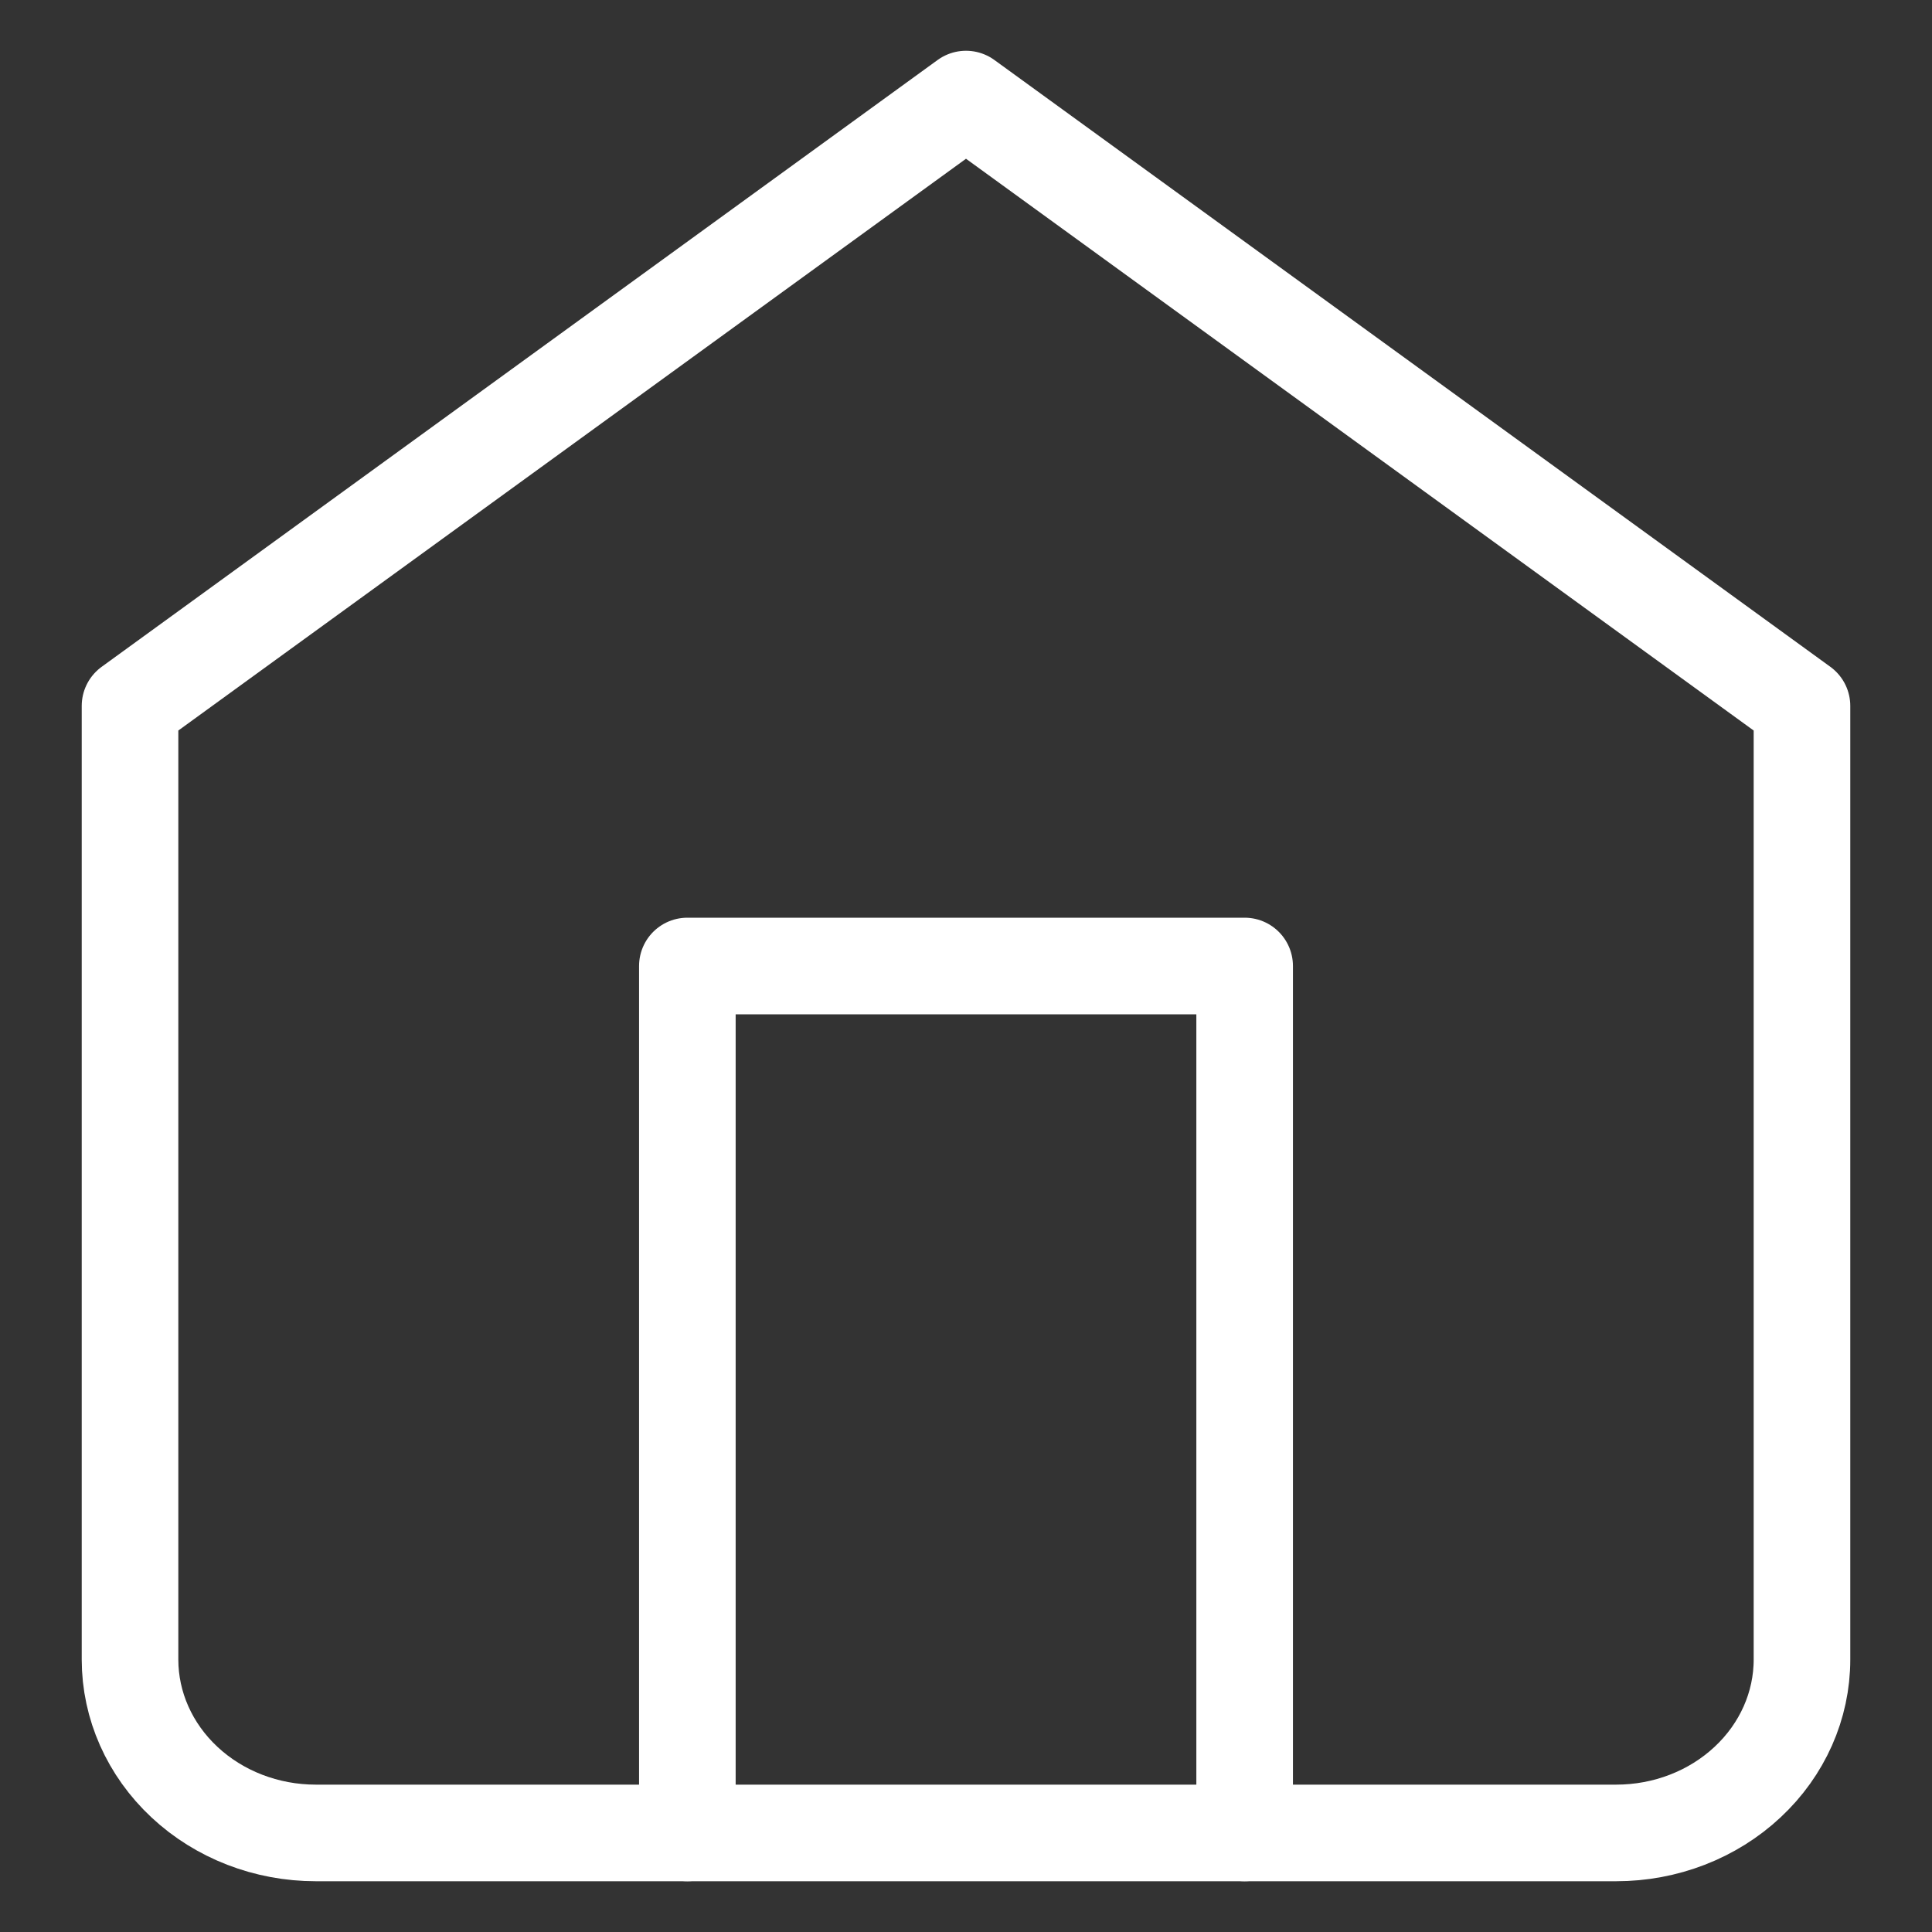 <svg width="40" height="40" viewBox="0 0 40 40" fill="none" xmlns="http://www.w3.org/2000/svg">
<rect x="0" y="0" width="40" height="40" fill="#333333" stroke="none"/>
<path d="M2.692 14.615L20 2.051L37.308 14.615V34.359C37.308 35.311 36.903 36.224 36.181 36.897C35.46 37.571 34.482 37.949 33.462 37.949H6.538C5.518 37.949 4.54 37.571 3.819 36.897C3.098 36.224 2.692 35.311 2.692 34.359V14.615Z" stroke="white" stroke-width="2" stroke-linecap="round" stroke-linejoin="round"/>
<path d="M14.231 37.949V20H25.769V37.949" stroke="white" stroke-width="2" stroke-linecap="round" stroke-linejoin="round"/>
</svg>
